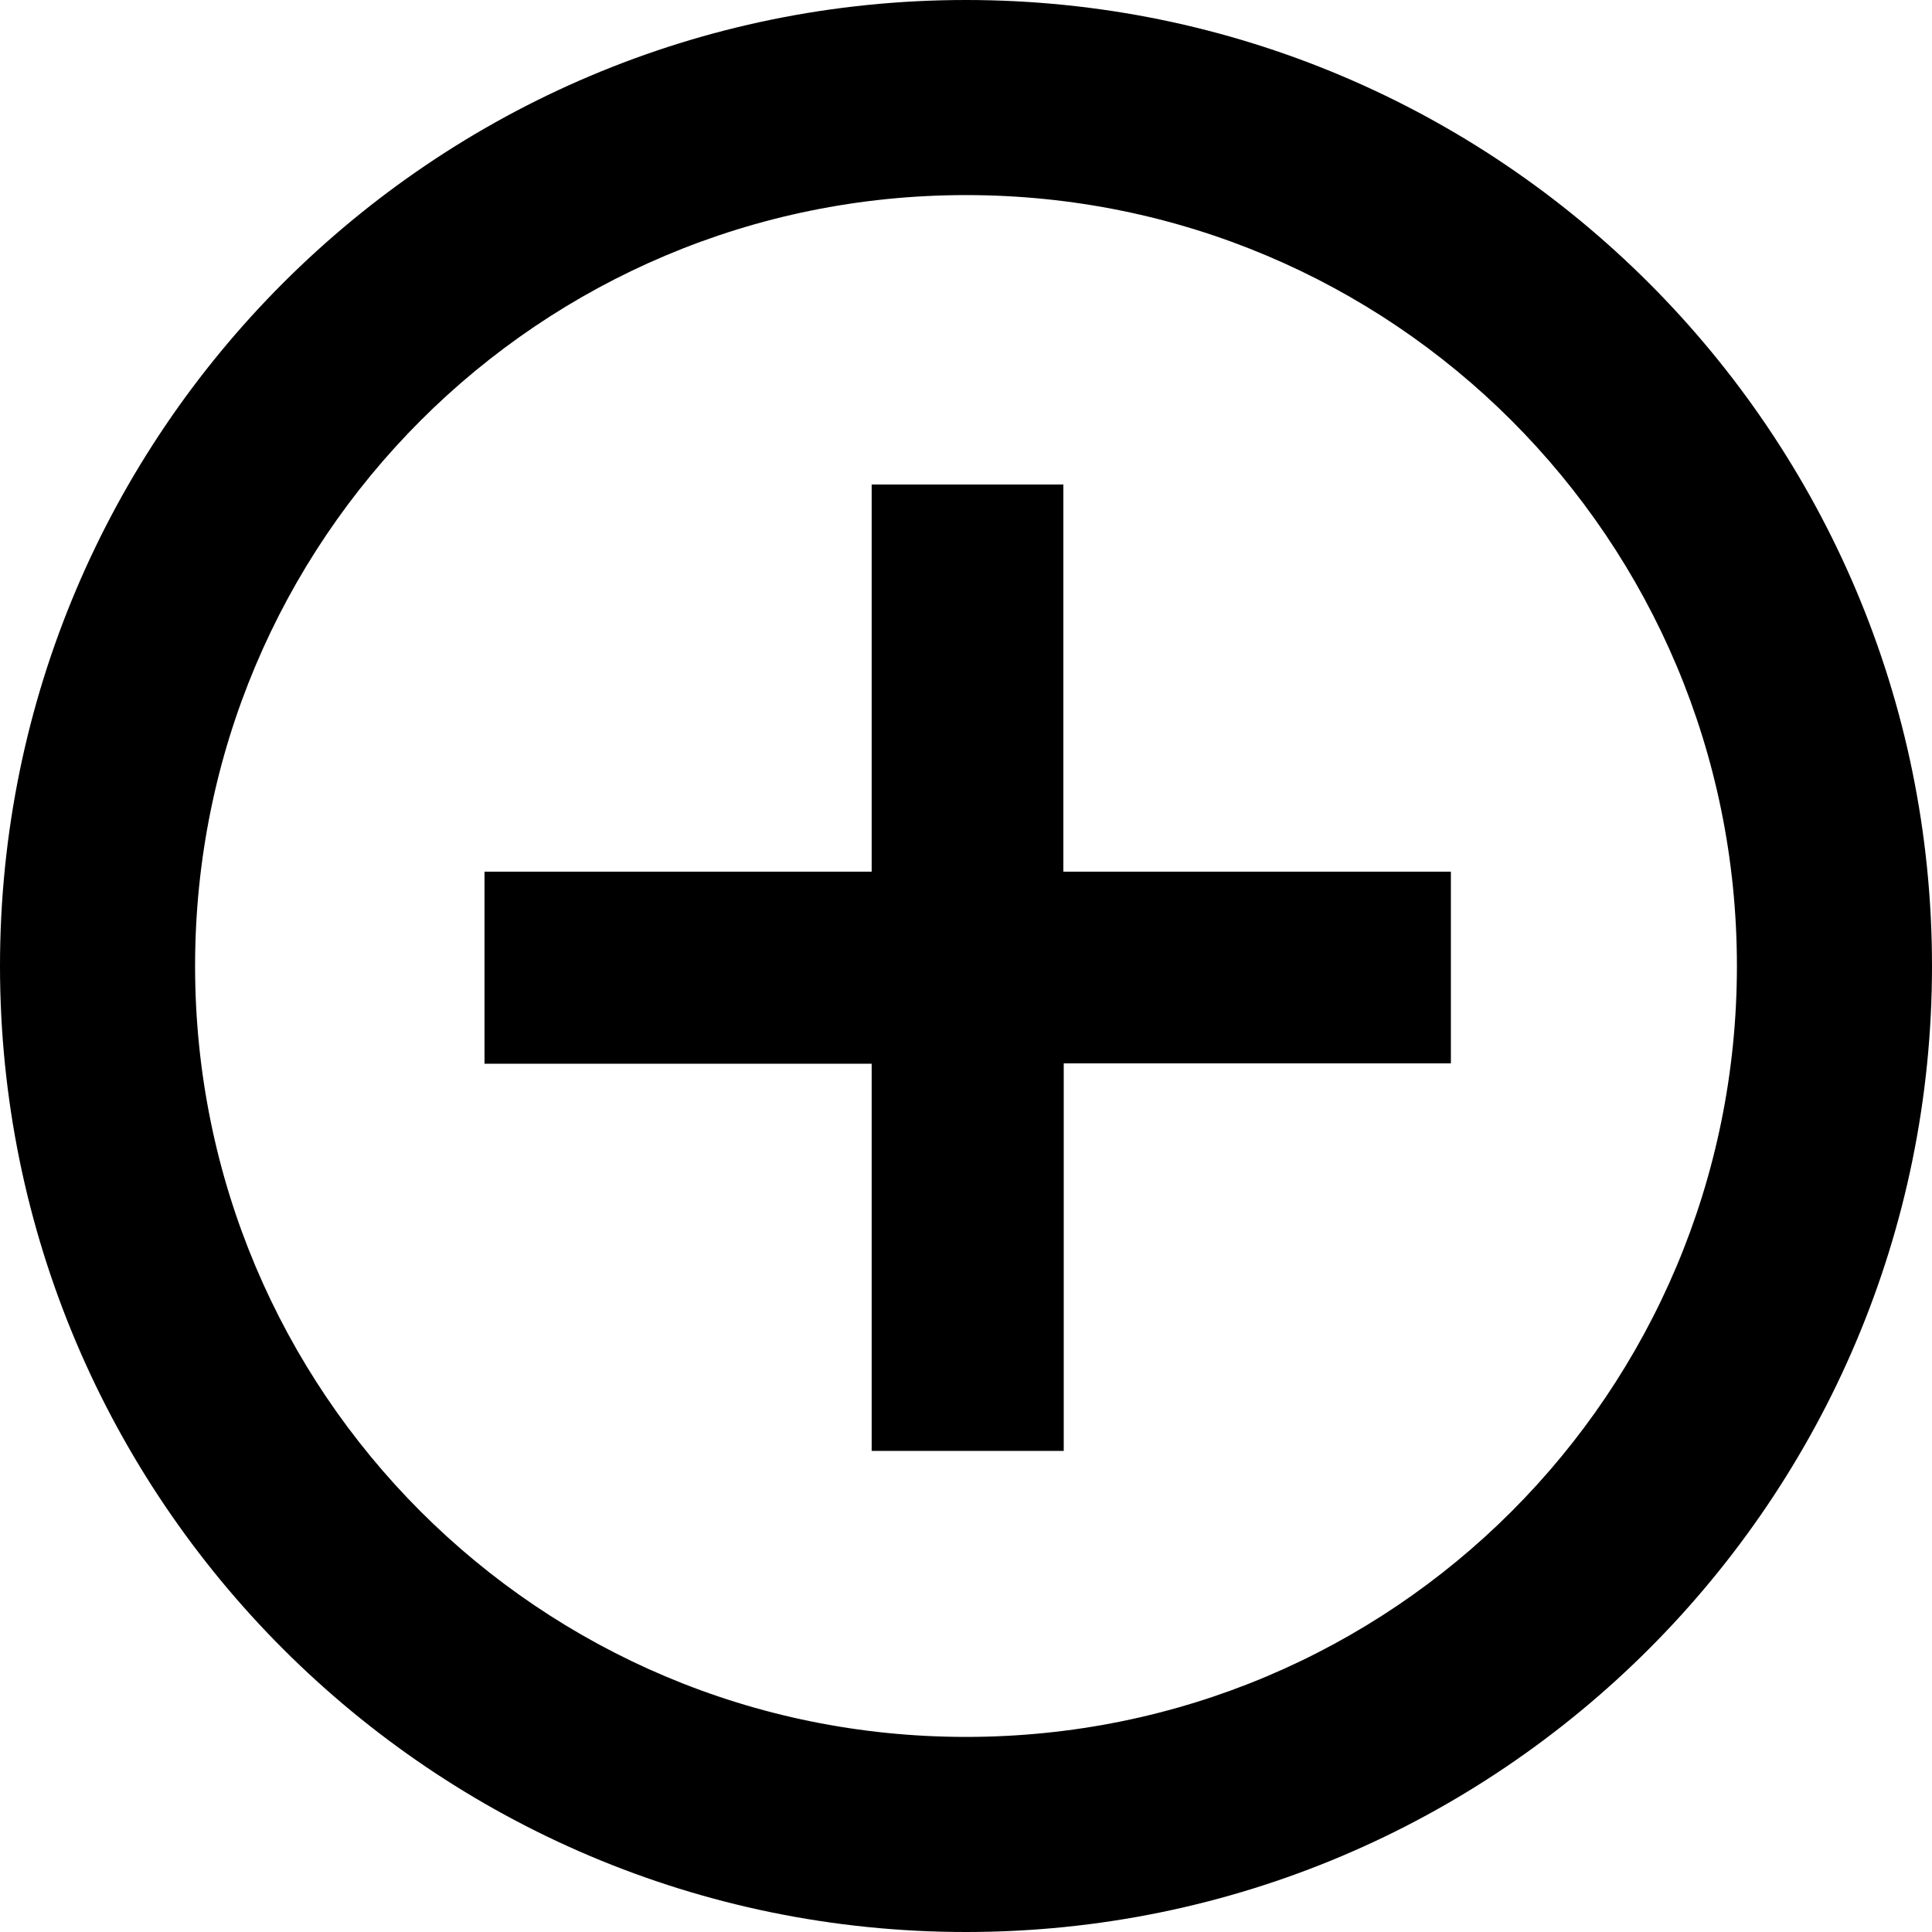 <?xml version="1.0" encoding="utf-8"?>
<!-- Generator: Adobe Illustrator 19.0.0, SVG Export Plug-In . SVG Version: 6.00 Build 0)  -->
<svg version="1.1" id="Layer_1" xmlns="http://www.w3.org/2000/svg" xmlns:xlink="http://www.w3.org/1999/xlink" x="0px" y="0px"
	 viewBox="131 -131 512 512" style="enable-background:new 131 -131 512 512;" xml:space="preserve">
<g id="XMLID_6_">
	<path id="XMLID_11_" d="M412.8-2.6H362V100H259.4v50.9H362v102.6h50.9V150.8h102.6V100H412.8V-2.6z M387-131
		c-141.3,0-256,114.7-256,256s114.7,256,256,256s256-114.7,256-256S528.3-131,387-131z M387,329.3c-113.1,0-204.3-91.3-204.3-204.3
		S273.9-79.3,387-79.3S591.3,11.9,591.3,125S500.1,329.3,387,329.3z"/>
</g>
</svg>
